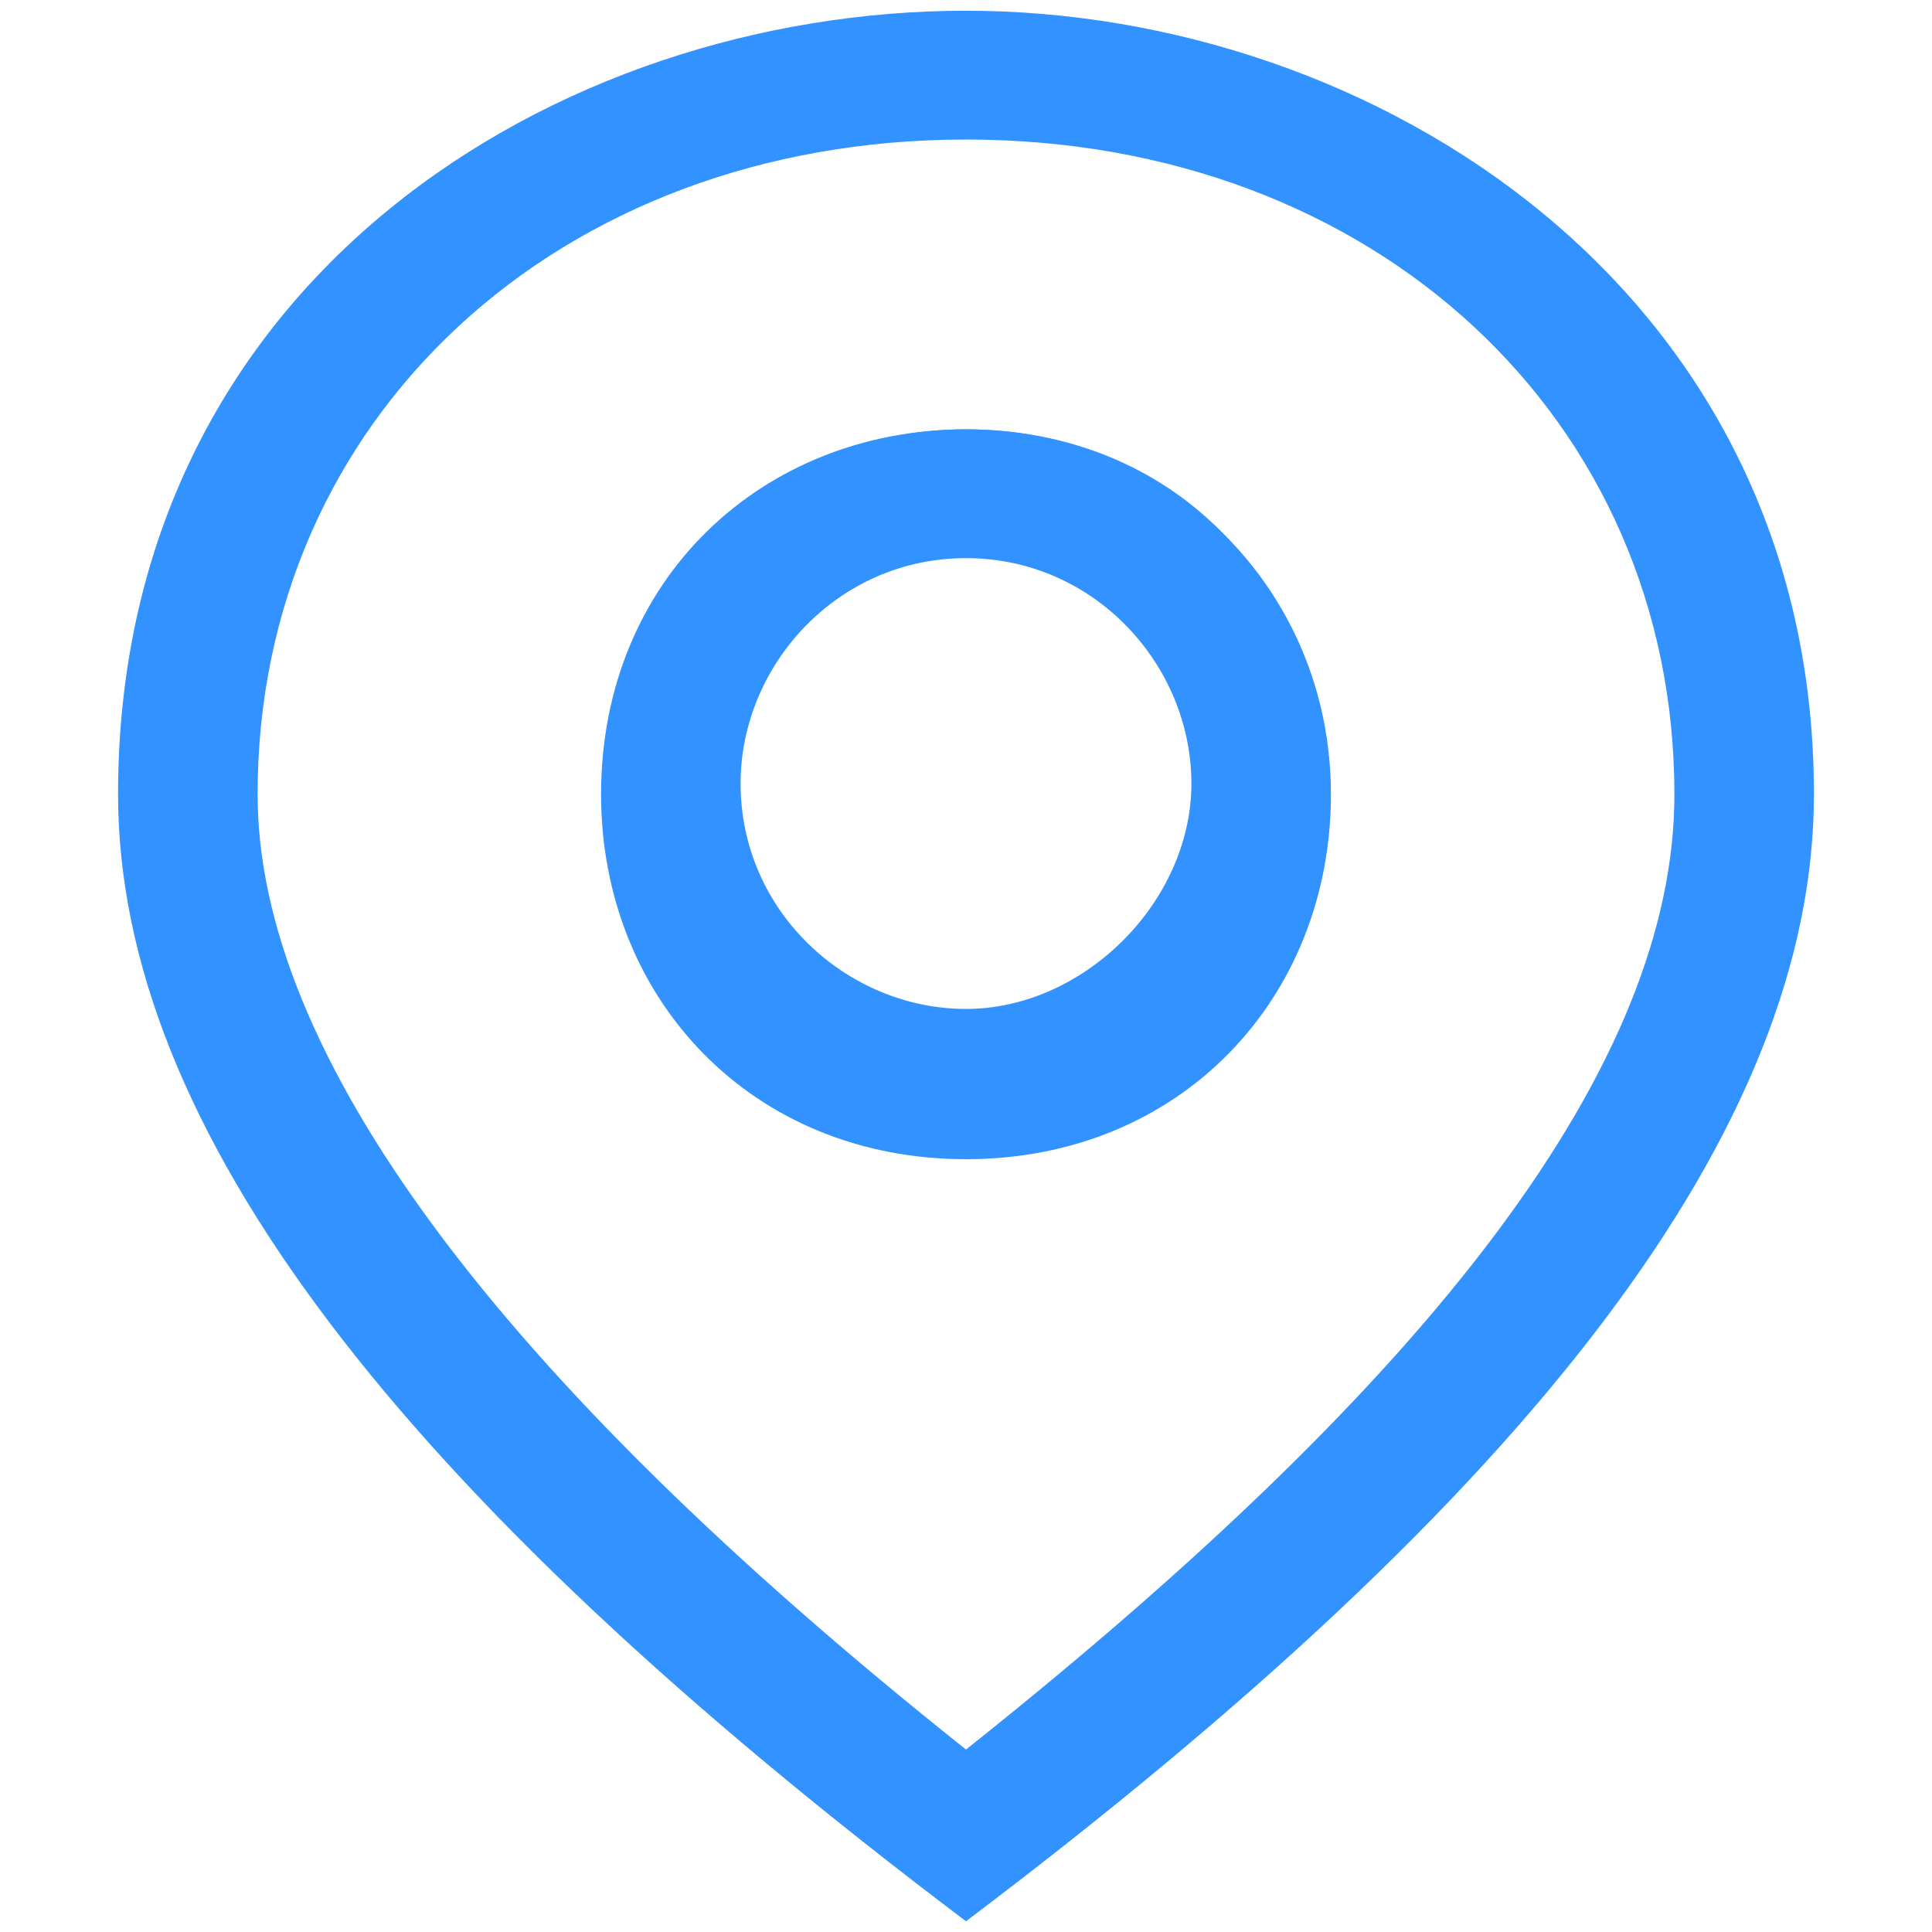 <?xml version="1.0" standalone="no"?><!DOCTYPE svg PUBLIC "-//W3C//DTD SVG 1.1//EN" "http://www.w3.org/Graphics/SVG/1.1/DTD/svg11.dtd"><svg t="1648024012001" class="icon" viewBox="0 0 1024 1024" version="1.1" xmlns="http://www.w3.org/2000/svg" p-id="2241" xmlns:xlink="http://www.w3.org/1999/xlink" width="30" height="30"><defs><style type="text/css">@font-face { font-family: "feedback-iconfont"; src: url("//at.alicdn.com/t/font_1031158_u69w8yhxdu.woff2?t=1630033759944") format("woff2"), url("//at.alicdn.com/t/font_1031158_u69w8yhxdu.woff?t=1630033759944") format("woff"), url("//at.alicdn.com/t/font_1031158_u69w8yhxdu.ttf?t=1630033759944") format("truetype"); }
</style></defs><path d="M512 608.711c-108.089 0-187.733-79.644-187.733-187.733S403.911 227.556 512 227.556s187.733 79.644 187.733 187.733-79.644 193.422-187.733 193.422z m0-68.267c68.267 0 125.156-56.889 125.156-125.156s-56.889-125.156-125.156-125.156-125.156 56.889-125.156 125.156 56.889 125.156 125.156 125.156z" fill="#3292FF" p-id="2242"></path><path d="M512 614.4c-113.778 0-193.422-85.333-193.422-193.422C318.578 307.2 403.911 227.556 512 227.556s193.422 85.333 193.422 193.422S625.778 614.4 512 614.4z m0-381.156c-102.4 0-182.044 79.644-182.044 182.044 0 102.4 79.644 182.044 182.044 182.044s182.044-79.644 182.044-182.044c0-102.4-79.644-182.044-182.044-182.044z m0 312.889c-73.956 0-130.844-56.889-130.844-130.844S438.044 284.444 512 284.444s130.844 56.889 130.844 130.844-56.889 130.844-130.844 130.844z m0-250.311c-68.267 0-119.467 56.889-119.467 119.467 0 68.267 56.889 119.467 119.467 119.467s119.467-56.889 119.467-119.467-51.2-119.467-119.467-119.467z" fill="#3292FF" p-id="2243"></path><path d="M512 1012.622c-295.822-221.867-443.733-420.978-443.733-591.644C68.267 170.667 278.756 11.378 512 11.378s443.733 159.289 443.733 409.6c0 170.667-147.911 369.778-443.733 591.644z m381.156-591.644c0-204.8-164.978-352.711-381.156-352.711S130.844 216.178 130.844 420.978c0 142.222 125.156 312.889 381.156 512 250.311-199.111 381.156-369.778 381.156-512z" fill="#3292FF" p-id="2244"></path><path d="M512 1018.311c-301.511-227.556-449.422-420.978-449.422-597.333C62.578 147.911 295.822 5.689 512 5.689s449.422 147.911 449.422 415.289c0 176.356-147.911 369.778-449.422 597.333zM512 17.067C301.511 17.067 73.956 159.289 73.956 420.978c0 170.667 142.222 358.4 438.044 580.267 295.822-221.867 438.044-409.6 438.044-580.267 0-261.689-227.556-403.911-438.044-403.911z m0 927.289C256 739.556 125.156 563.2 125.156 420.978c0-204.8 164.978-358.4 386.844-358.4s386.844 153.6 386.844 358.4c0 142.222-130.844 318.578-386.844 523.378zM512 73.956c-216.178 0-375.467 147.911-375.467 347.022 0 136.533 125.156 307.2 375.467 506.311 250.311-199.111 375.467-364.089 375.467-506.311 0-199.111-159.289-347.022-375.467-347.022z" fill="#3292FF" p-id="2245"></path></svg>

